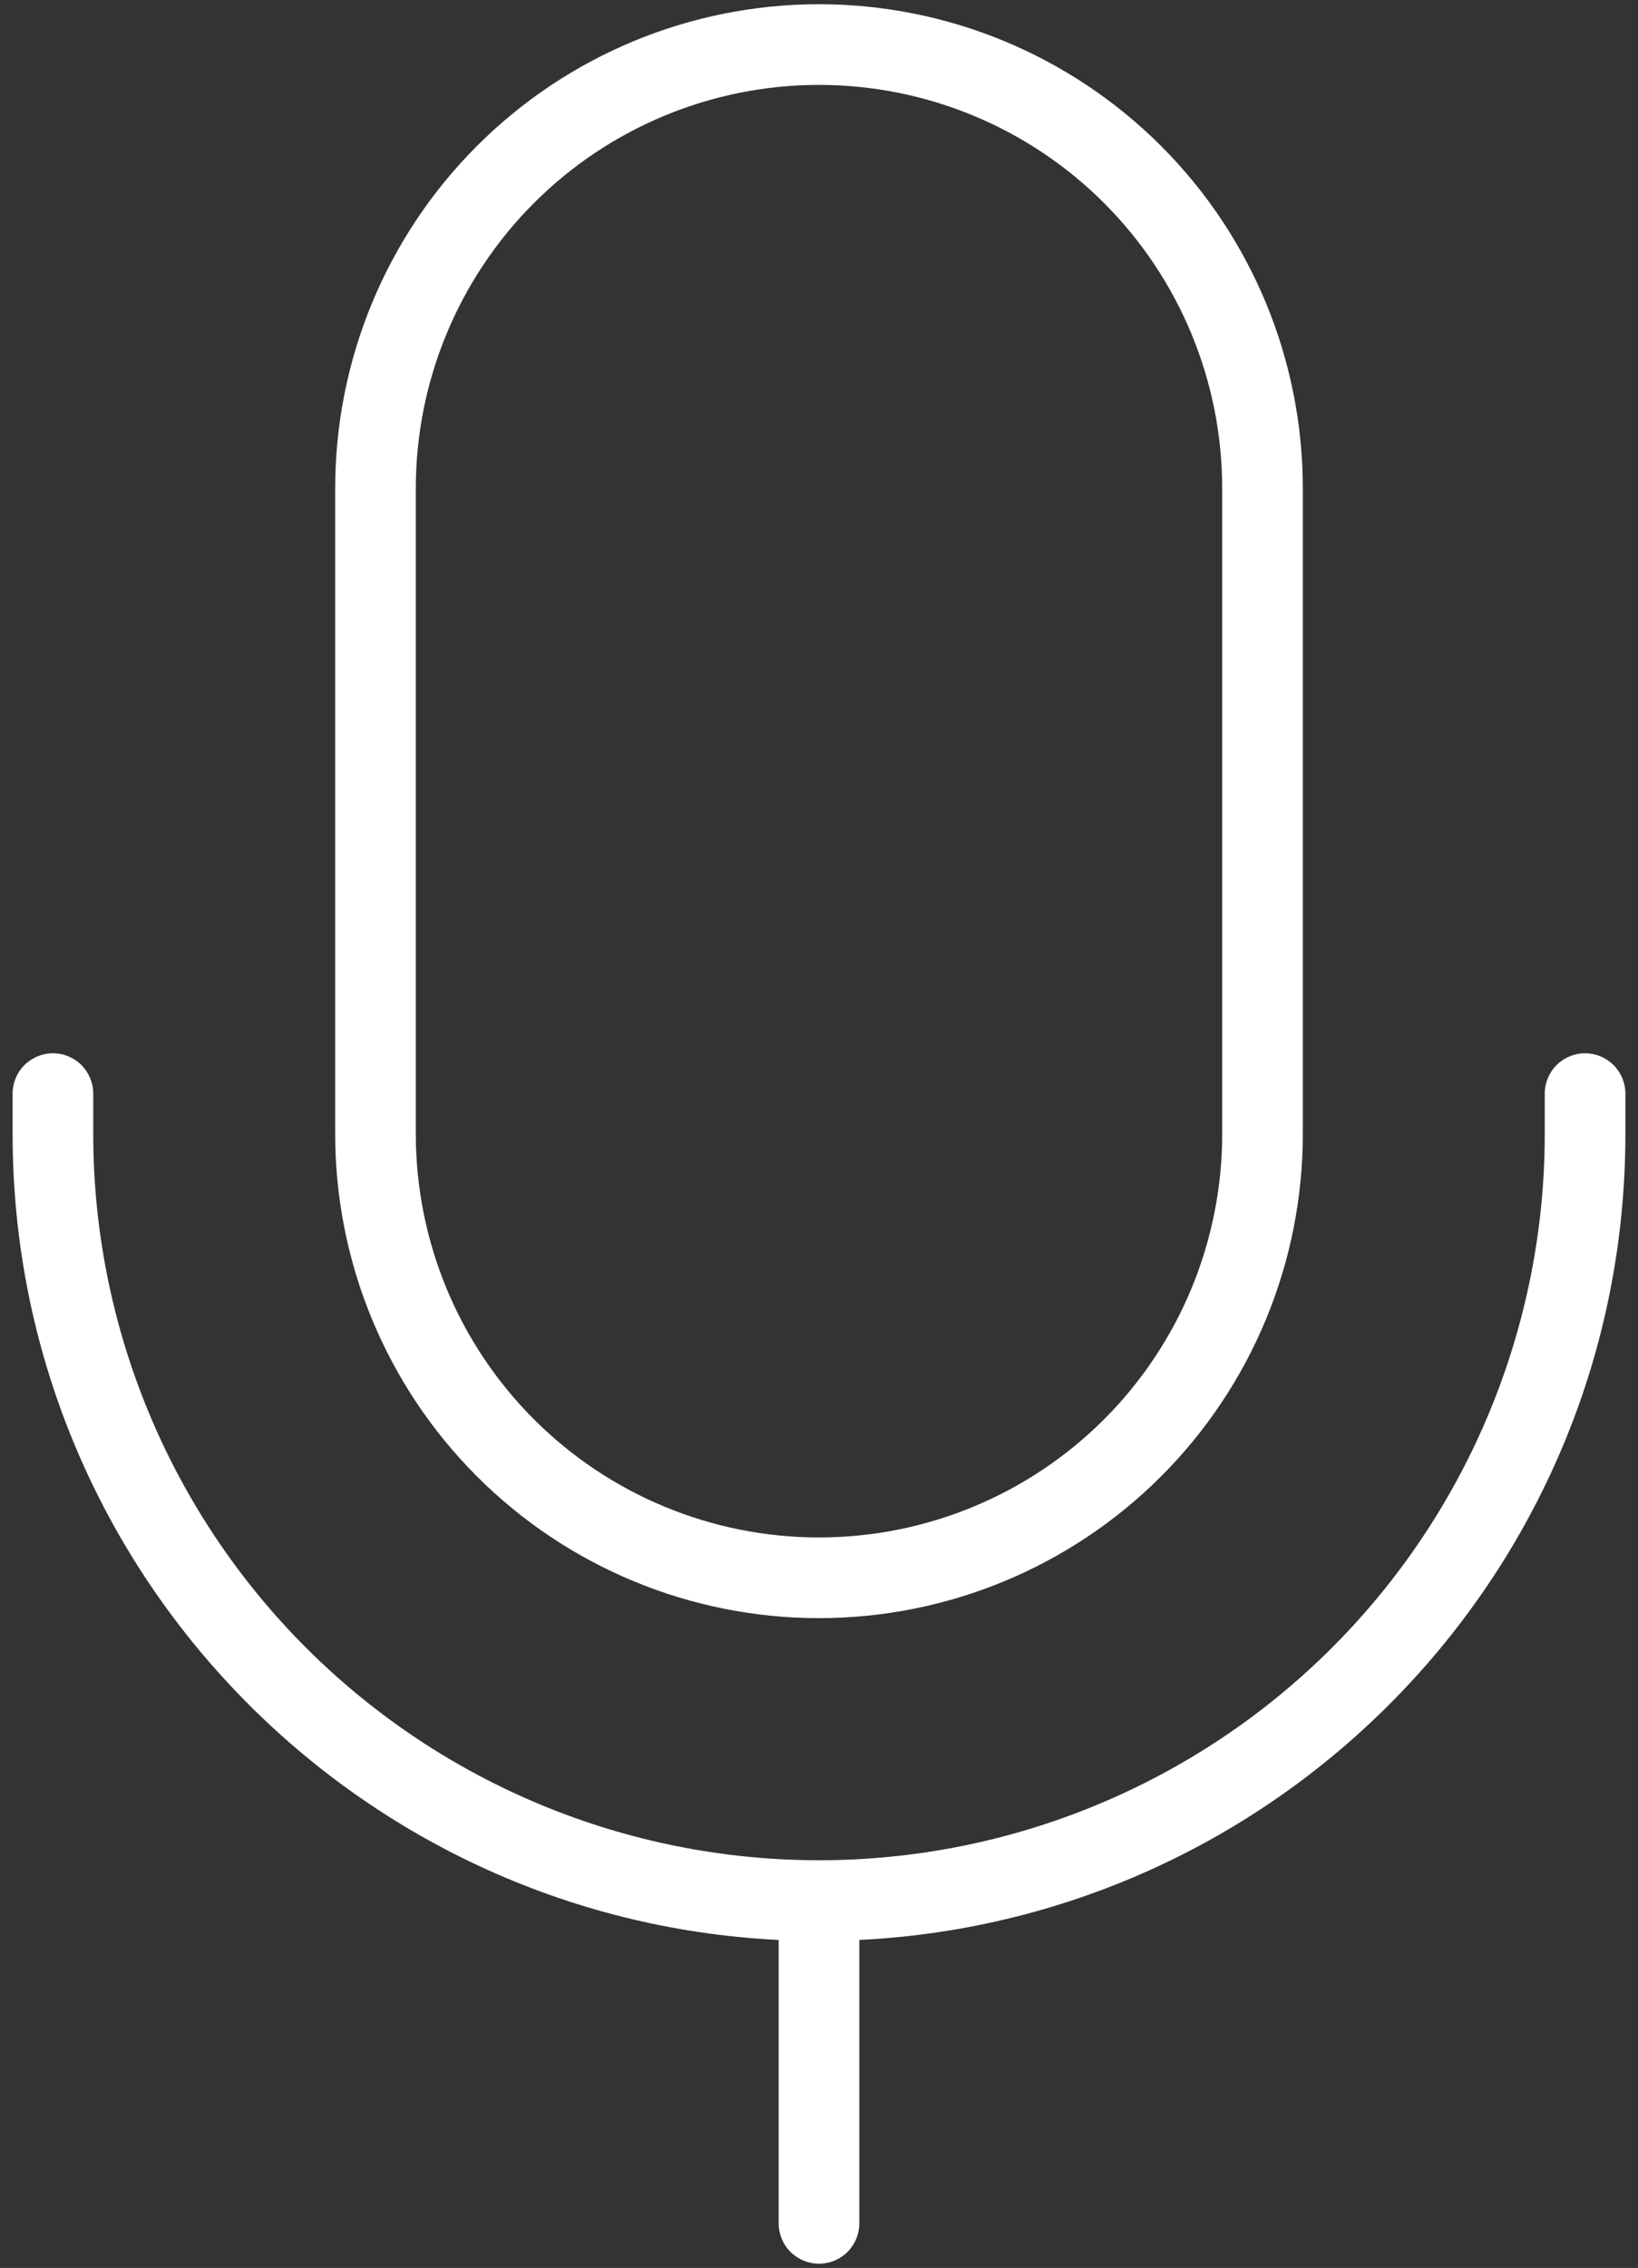 <svg width="73" height="101" viewBox="0 0 73 101" fill="none" xmlns="http://www.w3.org/2000/svg">
<rect x="0" y="0" width="73" height="101" fill="#333333" stroke="none"/>
<path d="M36.5 0.188C42.219 0.188 47.703 2.459 51.747 6.503C55.791 10.547 58.062 16.031 58.062 21.75V50.5C58.062 56.219 55.791 61.703 51.747 65.747C47.703 69.791 42.219 72.062 36.5 72.062C30.781 72.062 25.297 69.791 21.253 65.747C17.209 61.703 14.938 56.219 14.938 50.5V21.75C14.938 16.031 17.209 10.547 21.253 6.503C25.297 2.459 30.781 0.188 36.5 0.188ZM54.469 50.5V21.75C54.469 16.984 52.576 12.414 49.206 9.044C45.836 5.674 41.266 3.781 36.5 3.781C31.734 3.781 27.164 5.674 23.794 9.044C20.424 12.414 18.531 16.984 18.531 21.75V50.5C18.531 55.266 20.424 59.836 23.794 63.206C27.164 66.576 31.734 68.469 36.5 68.469C41.266 68.469 45.836 66.576 49.206 63.206C52.576 59.836 54.469 55.266 54.469 50.5ZM2.359 46.906C2.836 46.906 3.293 47.096 3.63 47.432C3.967 47.77 4.156 48.227 4.156 48.703V50.5C4.156 59.078 7.564 67.305 13.63 73.371C19.695 79.436 27.922 82.844 36.5 82.844C45.078 82.844 53.305 79.436 59.37 73.371C65.436 67.305 68.844 59.078 68.844 50.5V48.703C68.844 48.227 69.033 47.77 69.37 47.432C69.707 47.096 70.164 46.906 70.641 46.906C71.117 46.906 71.574 47.096 71.911 47.432C72.248 47.77 72.438 48.227 72.438 48.703V50.5C72.438 69.745 57.308 85.456 38.297 86.394V99.016C38.297 99.492 38.108 99.949 37.771 100.286C37.434 100.623 36.977 100.812 36.5 100.812C36.023 100.812 35.566 100.623 35.229 100.286C34.892 99.949 34.703 99.492 34.703 99.016V86.394C15.692 85.46 0.562 69.745 0.562 50.5V48.703C0.562 48.227 0.752 47.77 1.089 47.432C1.426 47.096 1.883 46.906 2.359 46.906Z" fill="white"/>
</svg>

